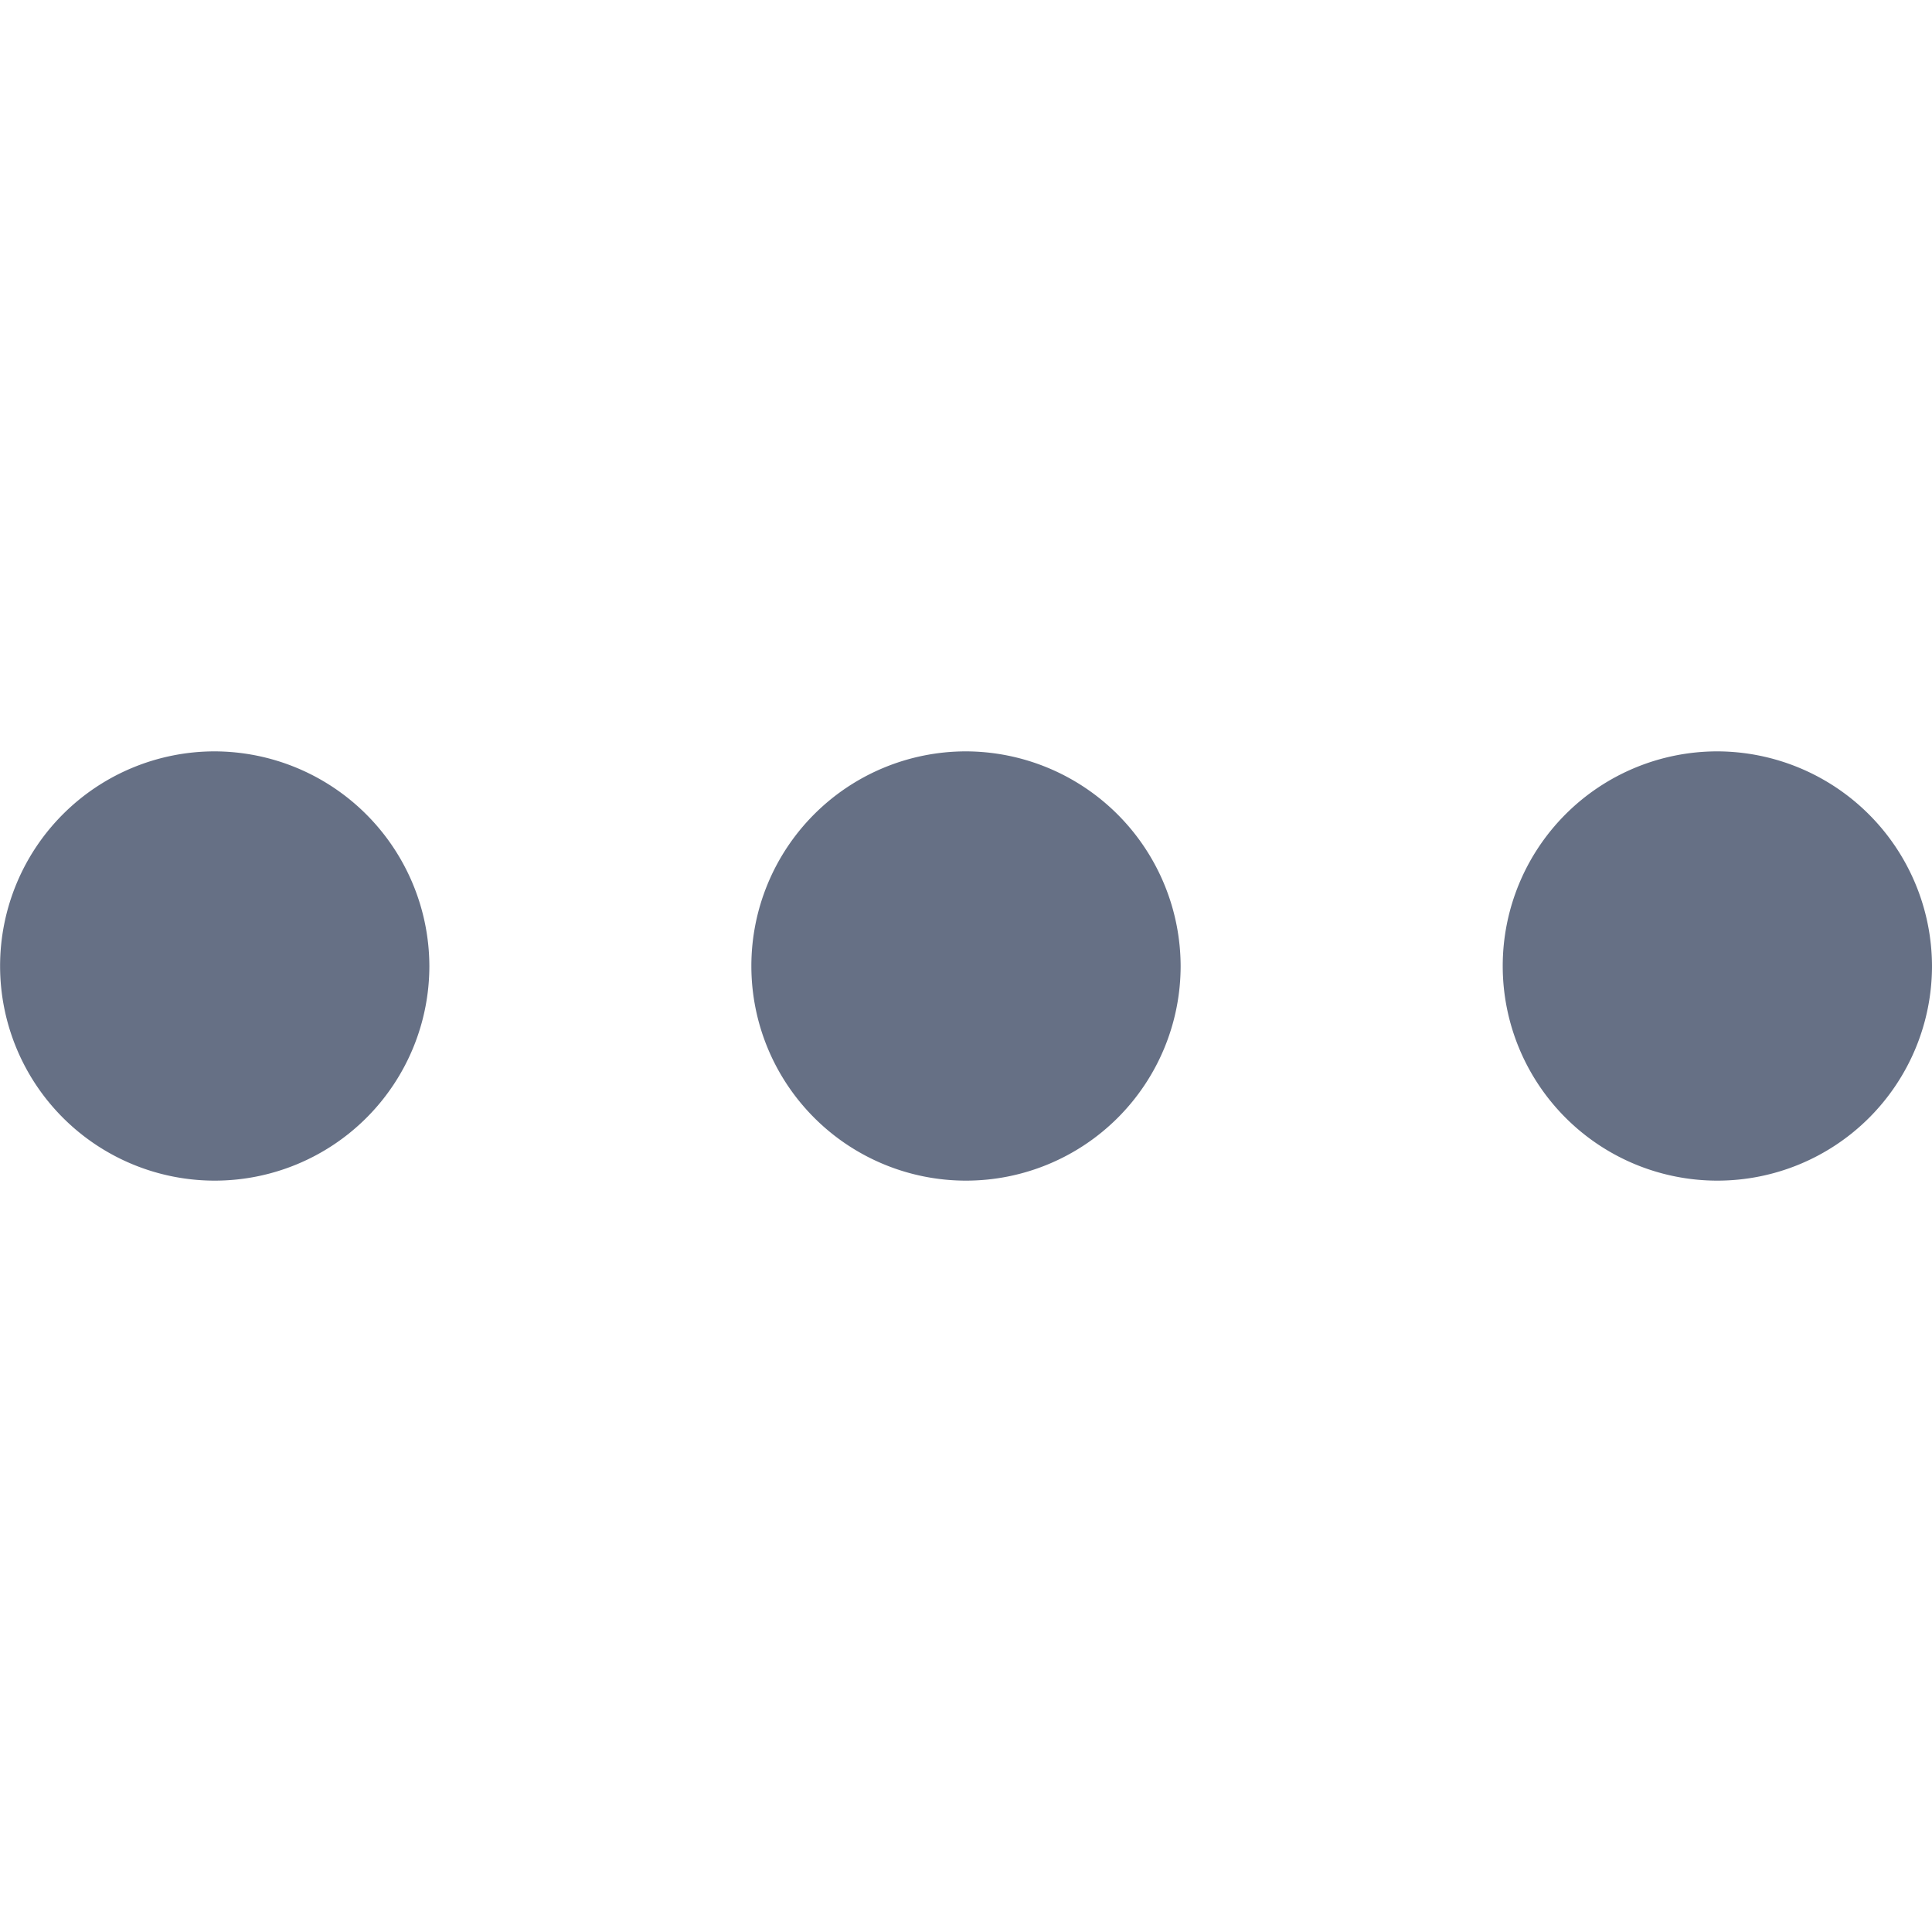 <svg xmlns="http://www.w3.org/2000/svg" xmlns:xlink="http://www.w3.org/1999/xlink" width="21" height="21" viewBox="0 0 21 21">
  <defs>
    <clipPath id="clip-path">
      <rect id="사각형_85" data-name="사각형 85" width="21" height="21" transform="translate(1603 4417)" fill="#667085" stroke="#707070" stroke-width="1"/>
    </clipPath>
  </defs>
  <g id="more" transform="translate(-1603 -4417)" clip-path="url(#clip-path)">
    <path id="more-fill_1_" data-name="more-fill (1)" d="M5.833,11.667A2.333,2.333,0,1,0,8.167,14,2.34,2.34,0,0,0,5.833,11.667Zm16.333,0A2.333,2.333,0,1,0,24.5,14,2.34,2.34,0,0,0,22.167,11.667Zm-8.167,0A2.333,2.333,0,1,0,16.333,14,2.34,2.34,0,0,0,14,11.667Z" transform="translate(1599.5 4413.5)" fill="#667085"/>
  </g>
</svg>
